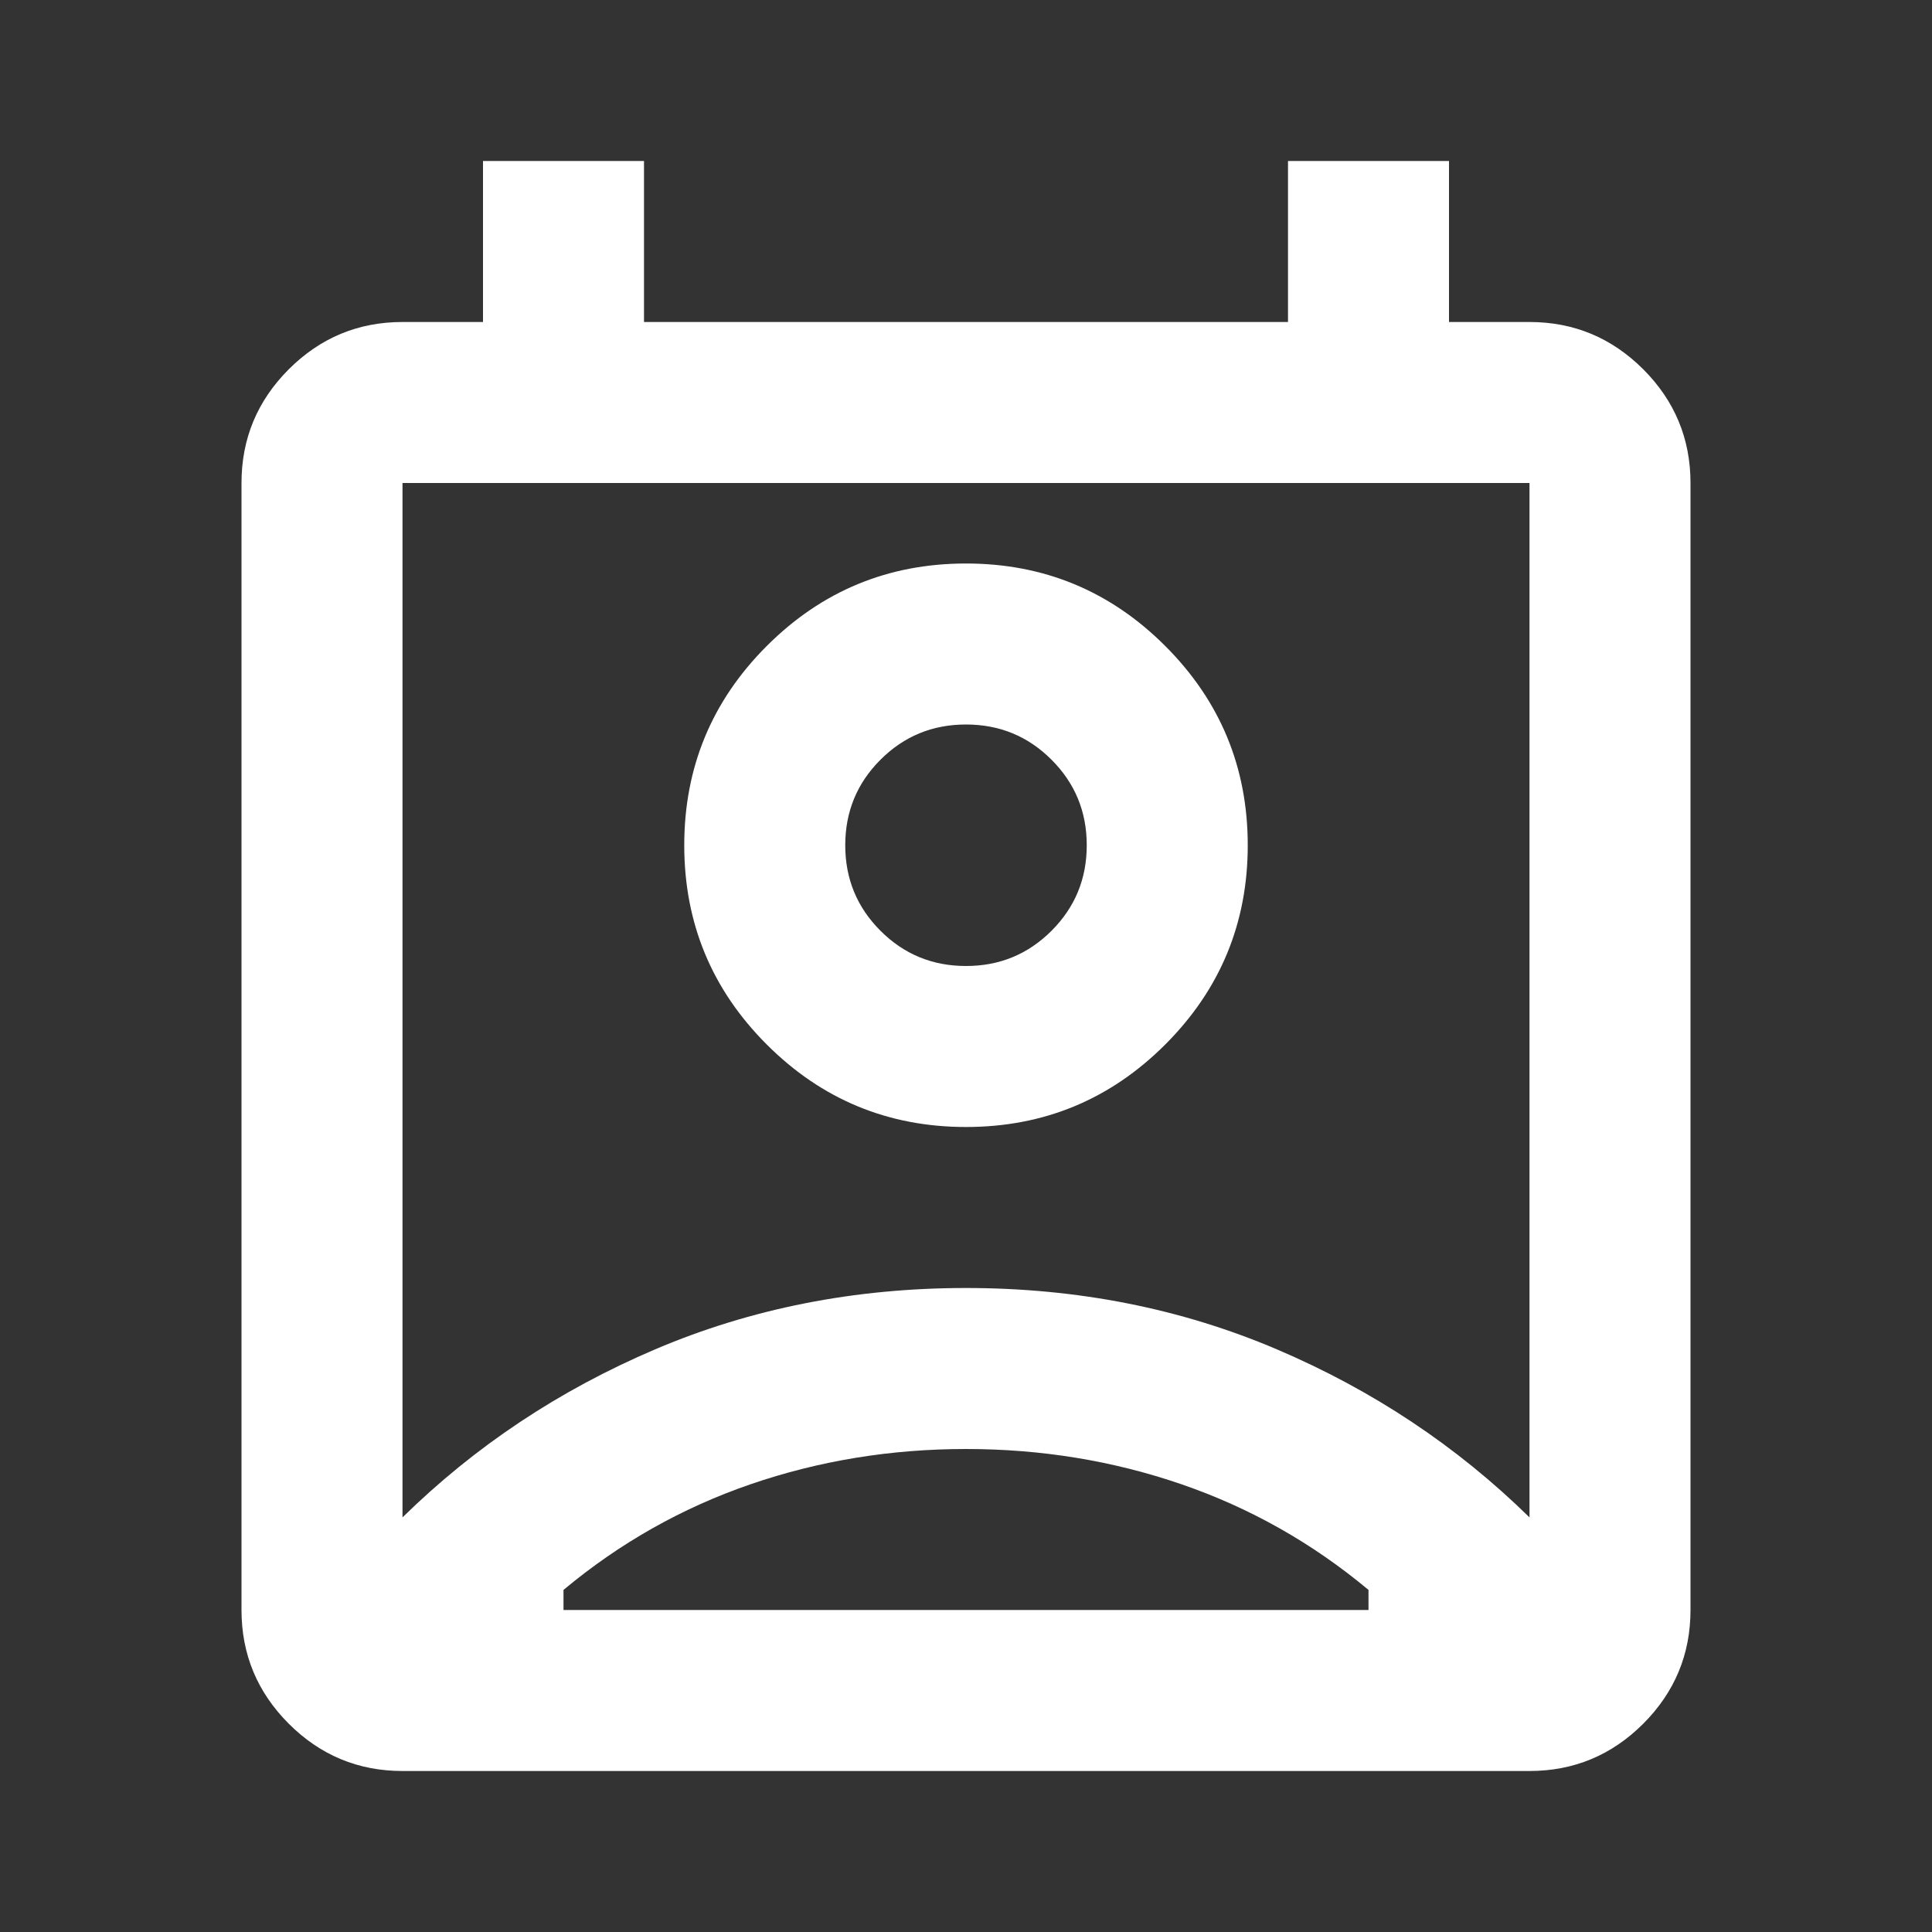 <svg width="30" height="30" viewBox="0 0 30 30" fill="none" xmlns="http://www.w3.org/2000/svg">
<rect x="0" y="0" width="30" height="30" fill="#333333" stroke="none"/>
<mask id="mask0_387171_737" style="mask-type:alpha" maskUnits="userSpaceOnUse" x="0" y="0" width="30" height="30">
<rect width="30" height="30" fill="#D9D9D9"/>
</mask>
<g mask="url(#mask0_387171_737)">
<path d="M15 22.5C13.833 22.5 12.719 22.682 11.656 23.047C10.594 23.412 9.625 23.958 8.75 24.688V25H21.25V24.688C20.375 23.958 19.406 23.412 18.344 23.047C17.281 22.682 16.167 22.5 15 22.5ZM6.25 23.562C7.375 22.458 8.682 21.588 10.172 20.953C11.662 20.318 13.271 20 15 20C16.729 20 18.338 20.318 19.828 20.953C21.318 21.588 22.625 22.458 23.75 23.562V7.5H6.25V23.562ZM15 17.5C13.792 17.5 12.76 17.073 11.906 16.219C11.052 15.365 10.625 14.333 10.625 13.125C10.625 11.917 11.052 10.885 11.906 10.031C12.76 9.177 13.792 8.75 15 8.75C16.208 8.75 17.24 9.177 18.094 10.031C18.948 10.885 19.375 11.917 19.375 13.125C19.375 14.333 18.948 15.365 18.094 16.219C17.24 17.073 16.208 17.5 15 17.5ZM15 15C15.521 15 15.963 14.818 16.328 14.453C16.693 14.088 16.875 13.646 16.875 13.125C16.875 12.604 16.693 12.162 16.328 11.797C15.963 11.432 15.521 11.25 15 11.25C14.479 11.25 14.037 11.432 13.672 11.797C13.307 12.162 13.125 12.604 13.125 13.125C13.125 13.646 13.307 14.088 13.672 14.453C14.037 14.818 14.479 15 15 15ZM6.25 27.5C5.562 27.5 4.974 27.255 4.484 26.766C3.995 26.276 3.75 25.688 3.75 25V7.5C3.75 6.812 3.995 6.224 4.484 5.734C4.974 5.245 5.562 5 6.25 5H7.5V2.5H10V5H20V2.5H22.5V5H23.75C24.438 5 25.026 5.245 25.516 5.734C26.005 6.224 26.25 6.812 26.25 7.5V25C26.25 25.688 26.005 26.276 25.516 26.766C25.026 27.255 24.438 27.5 23.75 27.5H6.25Z" fill="white"/>
</g>
</svg>
